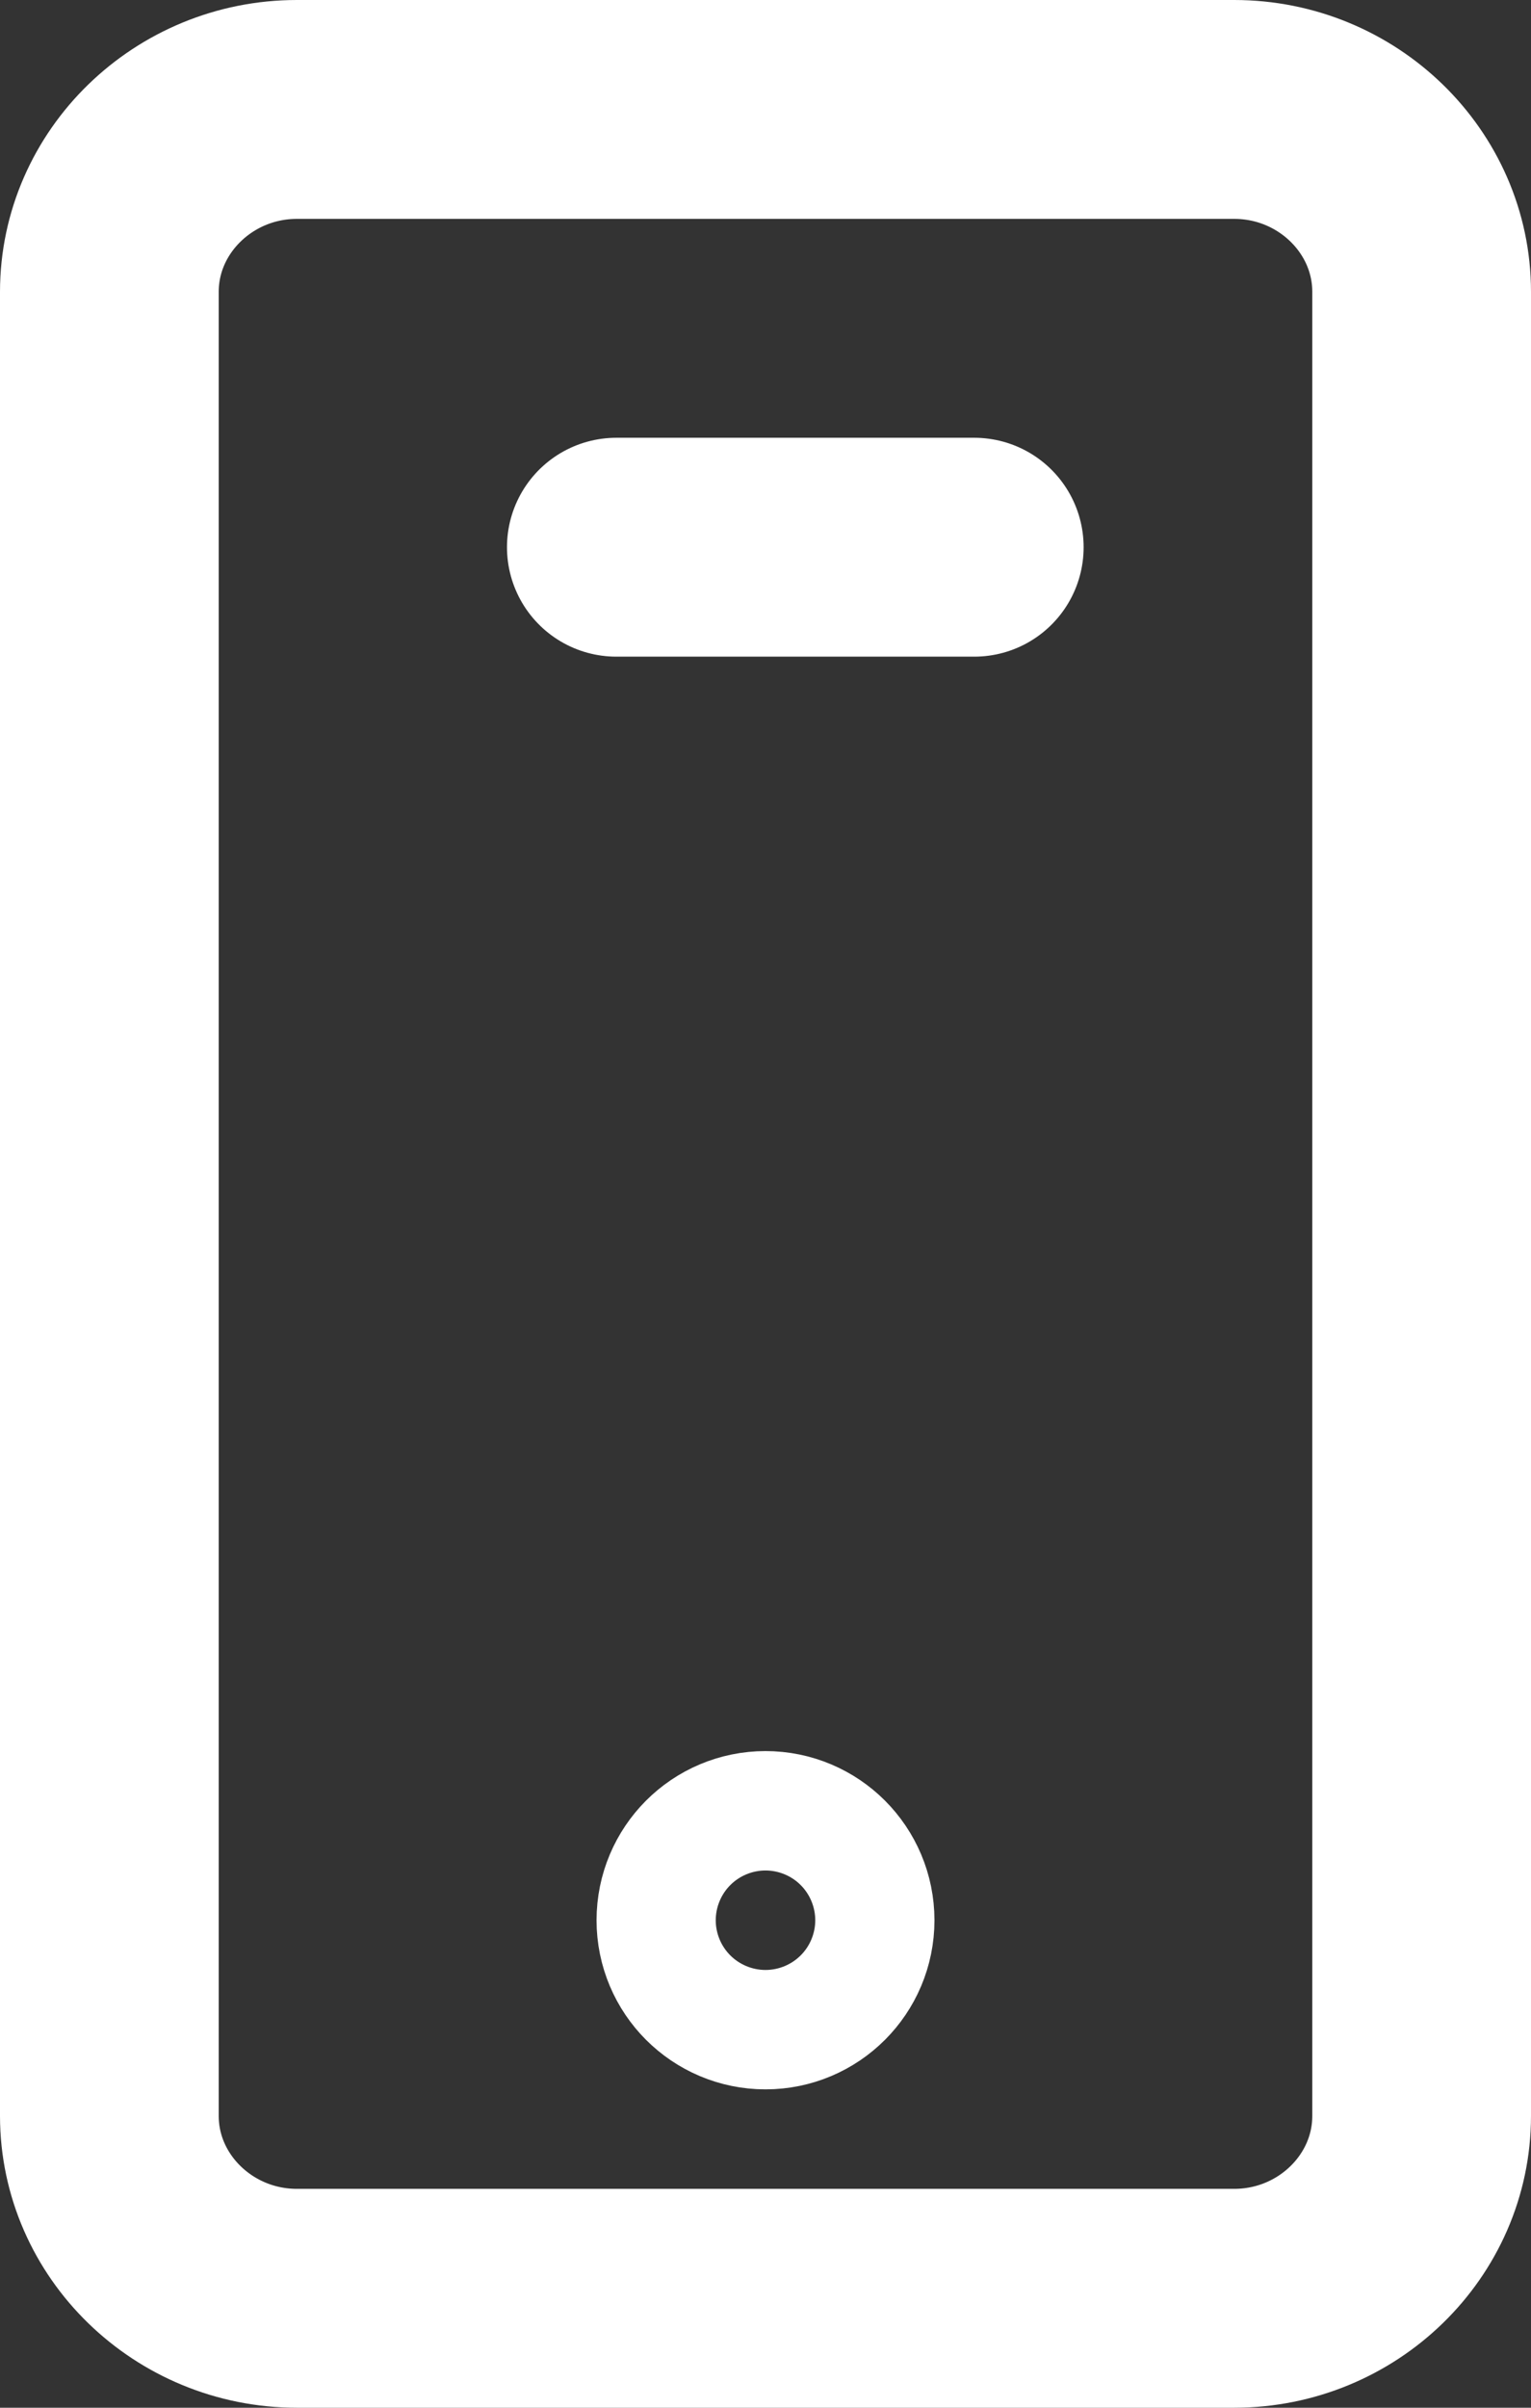 <svg width="14" height="22" viewBox="0 0 14 22" fill="none" xmlns="http://www.w3.org/2000/svg">
<rect x="0" y="0" width="14" height="22" fill="#333333" stroke="none"/>
<path d="M13 19.333C13 20.25 12.229 21 11.286 21H2.715C1.772 21 1 20.25 1 19.333V2.667C1 1.75 1.772 1 2.715 1H11.286C12.229 1 13 1.75 13 2.667V19.333Z" stroke="white" stroke-width="2" stroke-miterlimit="10" stroke-linecap="round" stroke-linejoin="round"/>
<path d="M5.636 5H8.909" stroke="white" stroke-width="2" stroke-miterlimit="10" stroke-linecap="round" stroke-linejoin="round"/>
<path d="M7 18.091C7.301 18.091 7.545 17.847 7.545 17.546C7.545 17.244 7.301 17 7 17C6.699 17 6.455 17.244 6.455 17.546C6.455 17.847 6.699 18.091 7 18.091Z" stroke="white" stroke-width="2" stroke-miterlimit="10" stroke-linecap="round" stroke-linejoin="round"/>
</svg>
